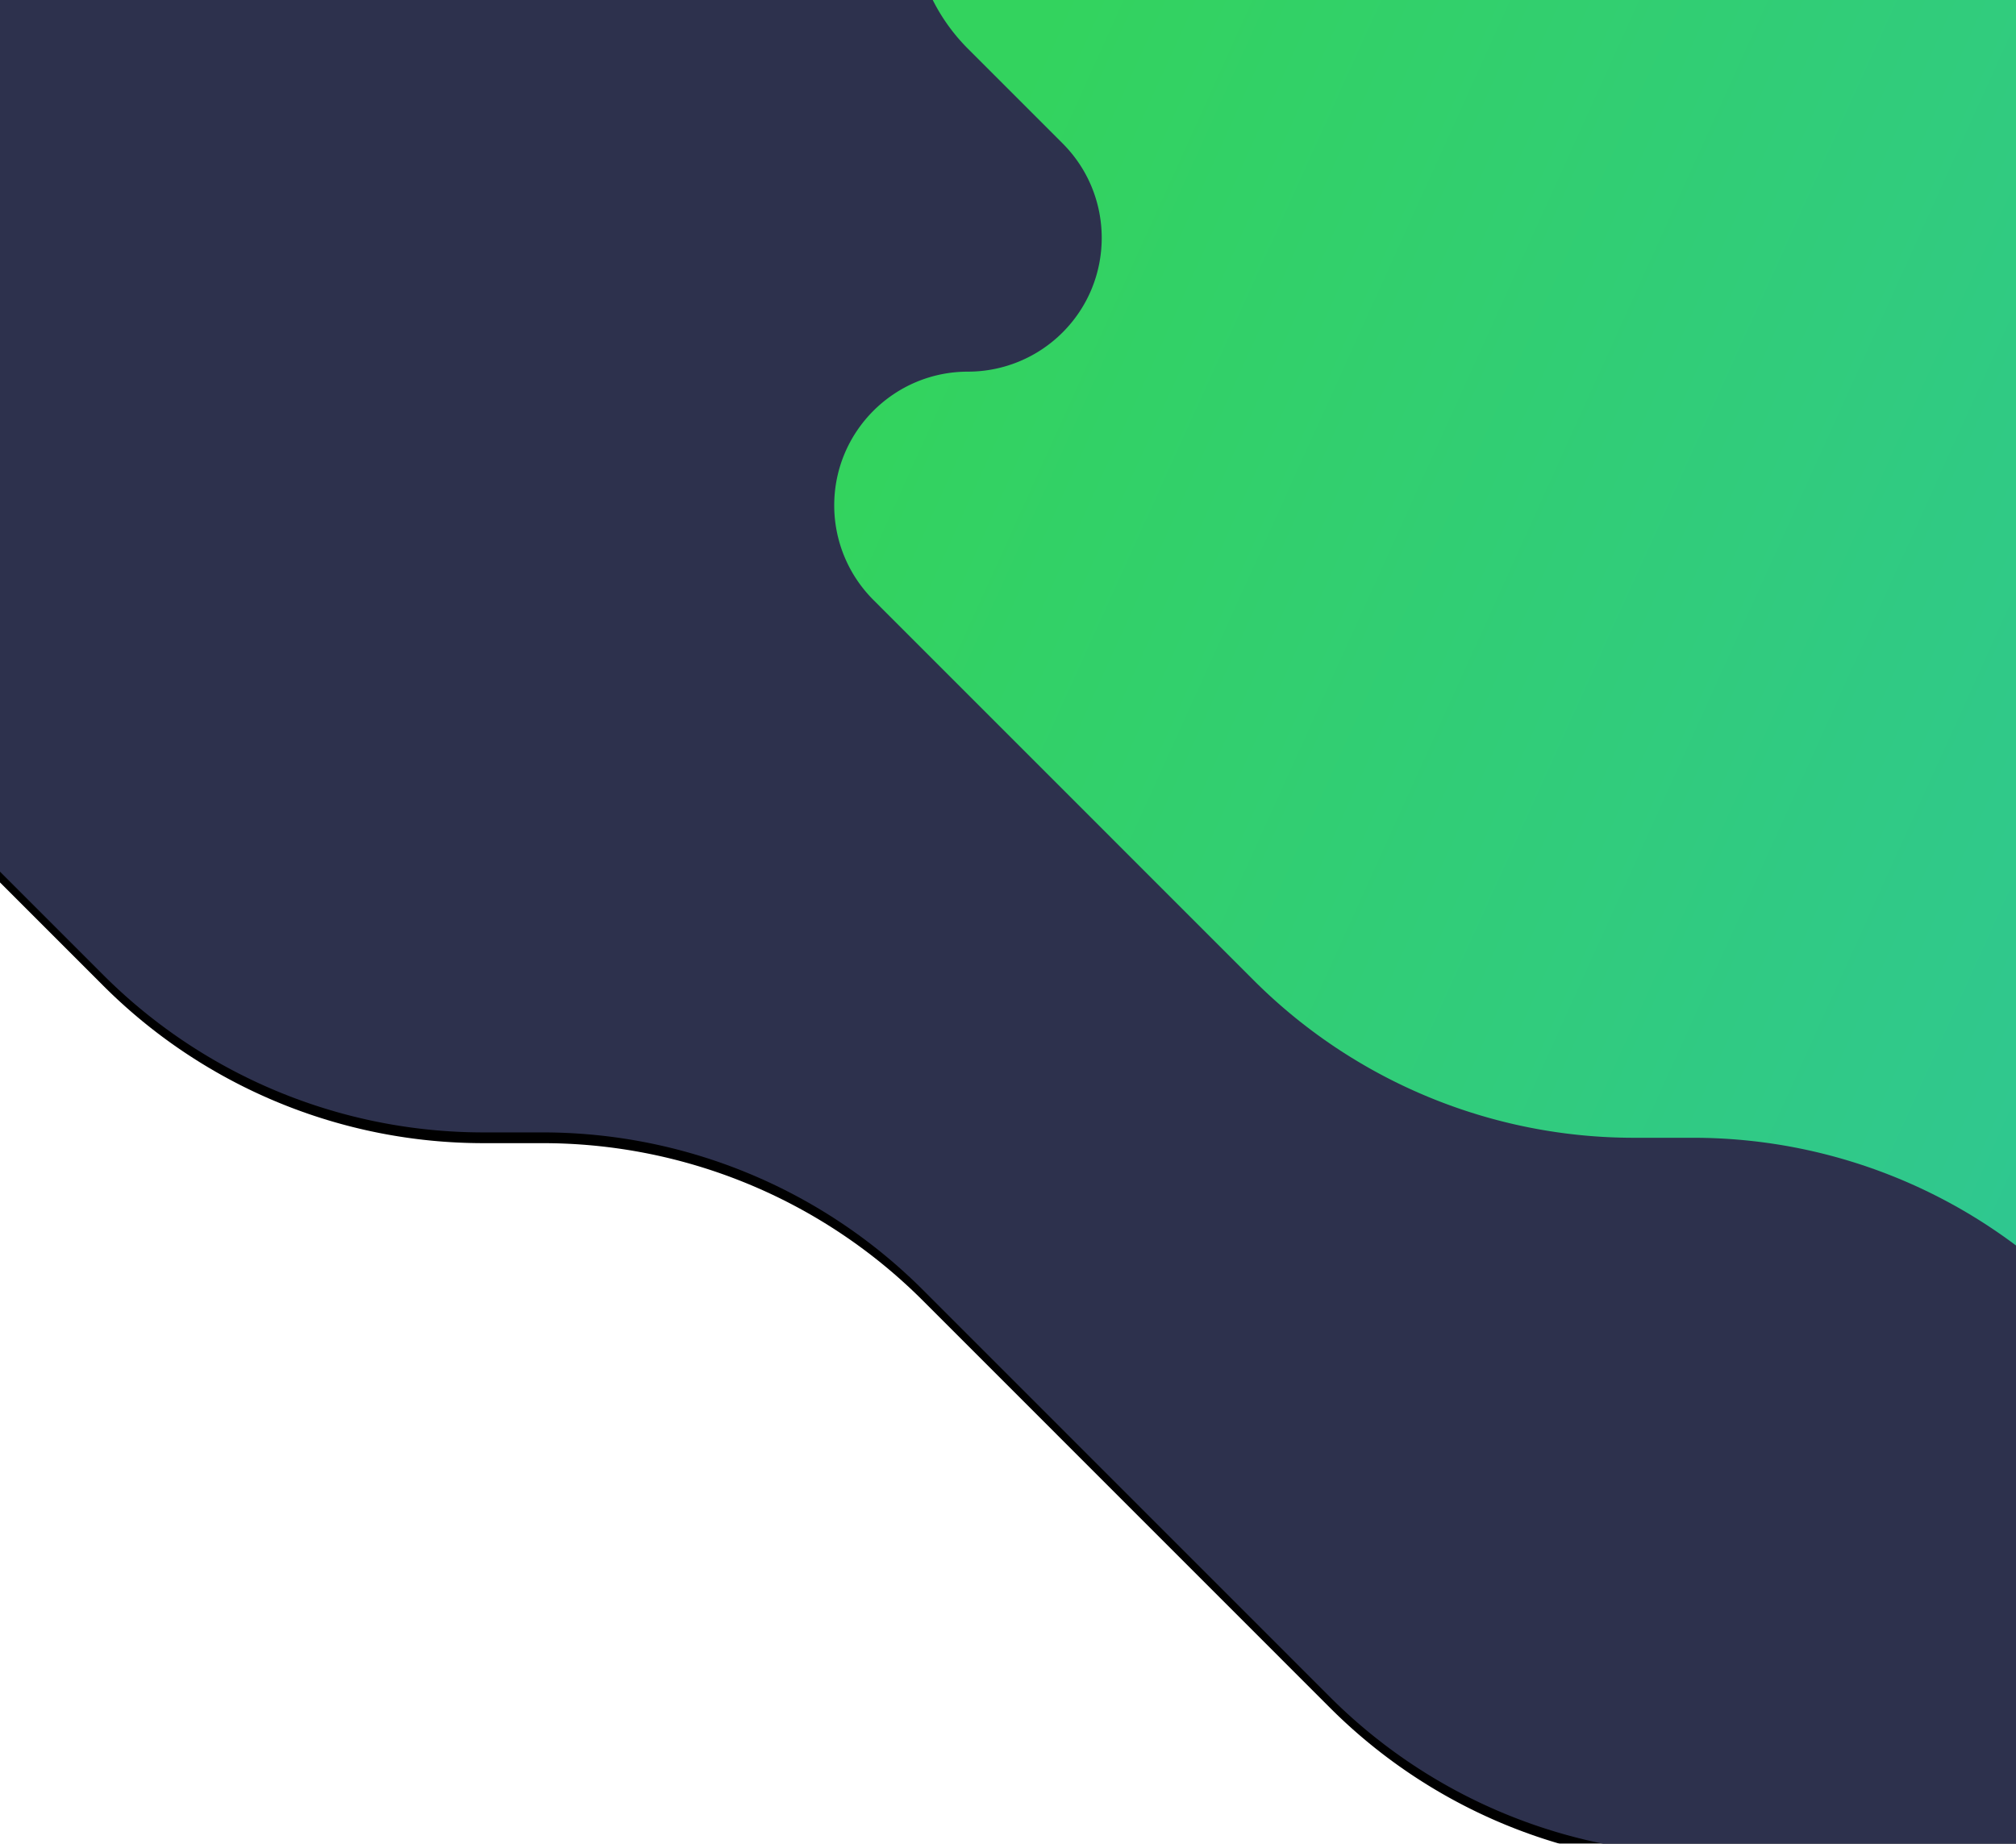 <?xml version="1.0" encoding="UTF-8" standalone="no"?>
<svg
   xmlns:dc="http://purl.org/dc/elements/1.1/"
   xmlns:cc="http://creativecommons.org/ns#"
   xmlns:rdf="http://www.w3.org/1999/02/22-rdf-syntax-ns#"
   xmlns:svg="http://www.w3.org/2000/svg"
   xmlns="http://www.w3.org/2000/svg"
   xmlns:xlink="http://www.w3.org/1999/xlink"
   xmlns:sodipodi="http://sodipodi.sourceforge.net/DTD/sodipodi-0.dtd"
   xmlns:inkscape="http://www.inkscape.org/namespaces/inkscape"
   width="375"
   height="343"
   version="1.1"
   id="svg143"
   sodipodi:docname="bg-intro-mobile.svg"
   inkscape:version="0.92.5 (2060ec1f9f, 2020-04-08)">
  <sodipodi:namedview
     pagecolor="#ffffff"
     bordercolor="#666666"
     borderopacity="1"
     objecttolerance="10"
     gridtolerance="10"
     guidetolerance="10"
     inkscape:pageopacity="0"
     inkscape:pageshadow="2"
     inkscape:window-width="1600"
     inkscape:window-height="821"
     id="namedview145"
     showgrid="false"
     inkscape:zoom="0.52322559"
     inkscape:cx="-28.482476"
     inkscape:cy="380.35073"
     inkscape:window-x="0"
     inkscape:window-y="0"
     inkscape:window-maximized="1"
     inkscape:current-layer="svg143" />
  <defs
     id="defs133">
    <linearGradient
       id="c"
       x1="194.973"
       x2="700.207"
       y1="184.634"
       y2="324.698"
       gradientTransform="scale(1.278,0.782)"
       gradientUnits="userSpaceOnUse">
      <stop
         offset="0%"
         stop-color="#33D35E"
         id="stop120" />
      <stop
         offset="100%"
         stop-color="#2AB6D9"
         id="stop122" />
    </linearGradient>
    <filter
       id="a"
       width="1.169"
       height="1.587"
       x="-0.108"
       y="-0.288"
       filterUnits="objectBoundingBox">
      <feOffset
         dy="2"
         in="SourceAlpha"
         result="shadowOffsetOuter1"
         id="feOffset125" />
      <feGaussianBlur
         in="shadowOffsetOuter1"
         result="shadowBlurOuter1"
         stdDeviation="38.5"
         id="feGaussianBlur127" />
      <feColorMatrix
         in="shadowBlurOuter1"
         values="0 0 0 0 0 0 0 0 0 0 0 0 0 0 0 0 0 0 0.024 0"
         id="feColorMatrix129" />
    </filter>
    <path
       id="b"
       d="m 42.46,162.61 70.744,70.76 a 100,100 0 0 0 70.719,29.298 h 11.03 a 100,100 0 0 1 70.719,29.298 l 75.718,75.736 A 100,100 0 0 0 412.109,397 H 633.78 c 27.507,0 49.805,-22.299 49.805,-49.805 a 49.805,49.805 0 0 0 -14.583,-35.213 l -52.835,-52.848 c -7.359,-7.36 -7.357,-19.294 0.003,-26.653 a 18.846,18.846 0 0 1 13.325,-5.518 c 10.408,0 18.846,-8.438 18.846,-18.846 0,-4.997 -1.985,-9.79 -5.518,-13.325 L 534.747,86.691 A 100,100 0 0 0 464.027,57.393 H 352.013 A 97.948,97.948 0 0 1 282.746,28.697 97.948,97.948 0 0 0 213.477,0 H 84.94 C 65.505,0 49.75,15.755 49.75,35.19 A 35.19,35.19 0 0 0 60.054,60.07 L 77.65,77.669 c 9.715,9.717 9.713,25.47 -0.004,35.185 a 24.88,24.88 0 0 1 -17.59,7.285 c -13.742,0 -24.88,11.14 -24.88,24.88 a 24.88,24.88 0 0 0 7.284,17.59 z"
       inkscape:connector-curvature="0" />
  </defs>
  <g
     transform="translate(-94,-52)"
     id="g141"
     style="fill:none;fill-rule:evenodd">
    <use
       xlink:href="#b"
       id="use135"
       style="fill:#000000;filter:url(#a)"
       x="0"
       y="0"
       width="100%"
       height="100%" />
    <use
       xlink:href="#b"
       id="use137"
       style="fill:#2d314d"
       x="0"
       y="0"
       width="100%"
       height="100%" />
    <path
       d="m 256.46,163.61 70.744,70.76 a 100,100 0 0 0 70.719,29.298 h 11.03 a 100,100 0 0 1 70.719,29.298 l 75.718,75.736 A 100,100 0 0 0 626.109,398 H 847.78 c 27.507,0 49.805,-22.299 49.805,-49.805 a 49.805,49.805 0 0 0 -14.583,-35.213 l -52.835,-52.848 c -7.359,-7.36 -7.357,-19.294 0.003,-26.653 a 18.846,18.846 0 0 1 13.325,-5.518 c 10.408,0 18.846,-8.438 18.846,-18.846 0,-4.997 -1.985,-9.79 -5.518,-13.325 L 748.747,87.691 A 100,100 0 0 0 678.027,58.393 H 566.013 A 97.948,97.948 0 0 1 496.746,29.697 97.948,97.948 0 0 0 427.477,1 H 298.94 c -19.435,0 -35.19,15.755 -35.19,35.19 a 35.19,35.19 0 0 0 10.304,24.88 l 17.595,17.599 c 9.715,9.717 9.713,25.47 -0.004,35.185 a 24.88,24.88 0 0 1 -17.59,7.285 c -13.742,0 -24.88,11.14 -24.88,24.88 a 24.88,24.88 0 0 0 7.284,17.59 z"
       id="path139"
       inkscape:connector-curvature="0"
       style="fill:url(#c)" />
  </g>
</svg>
